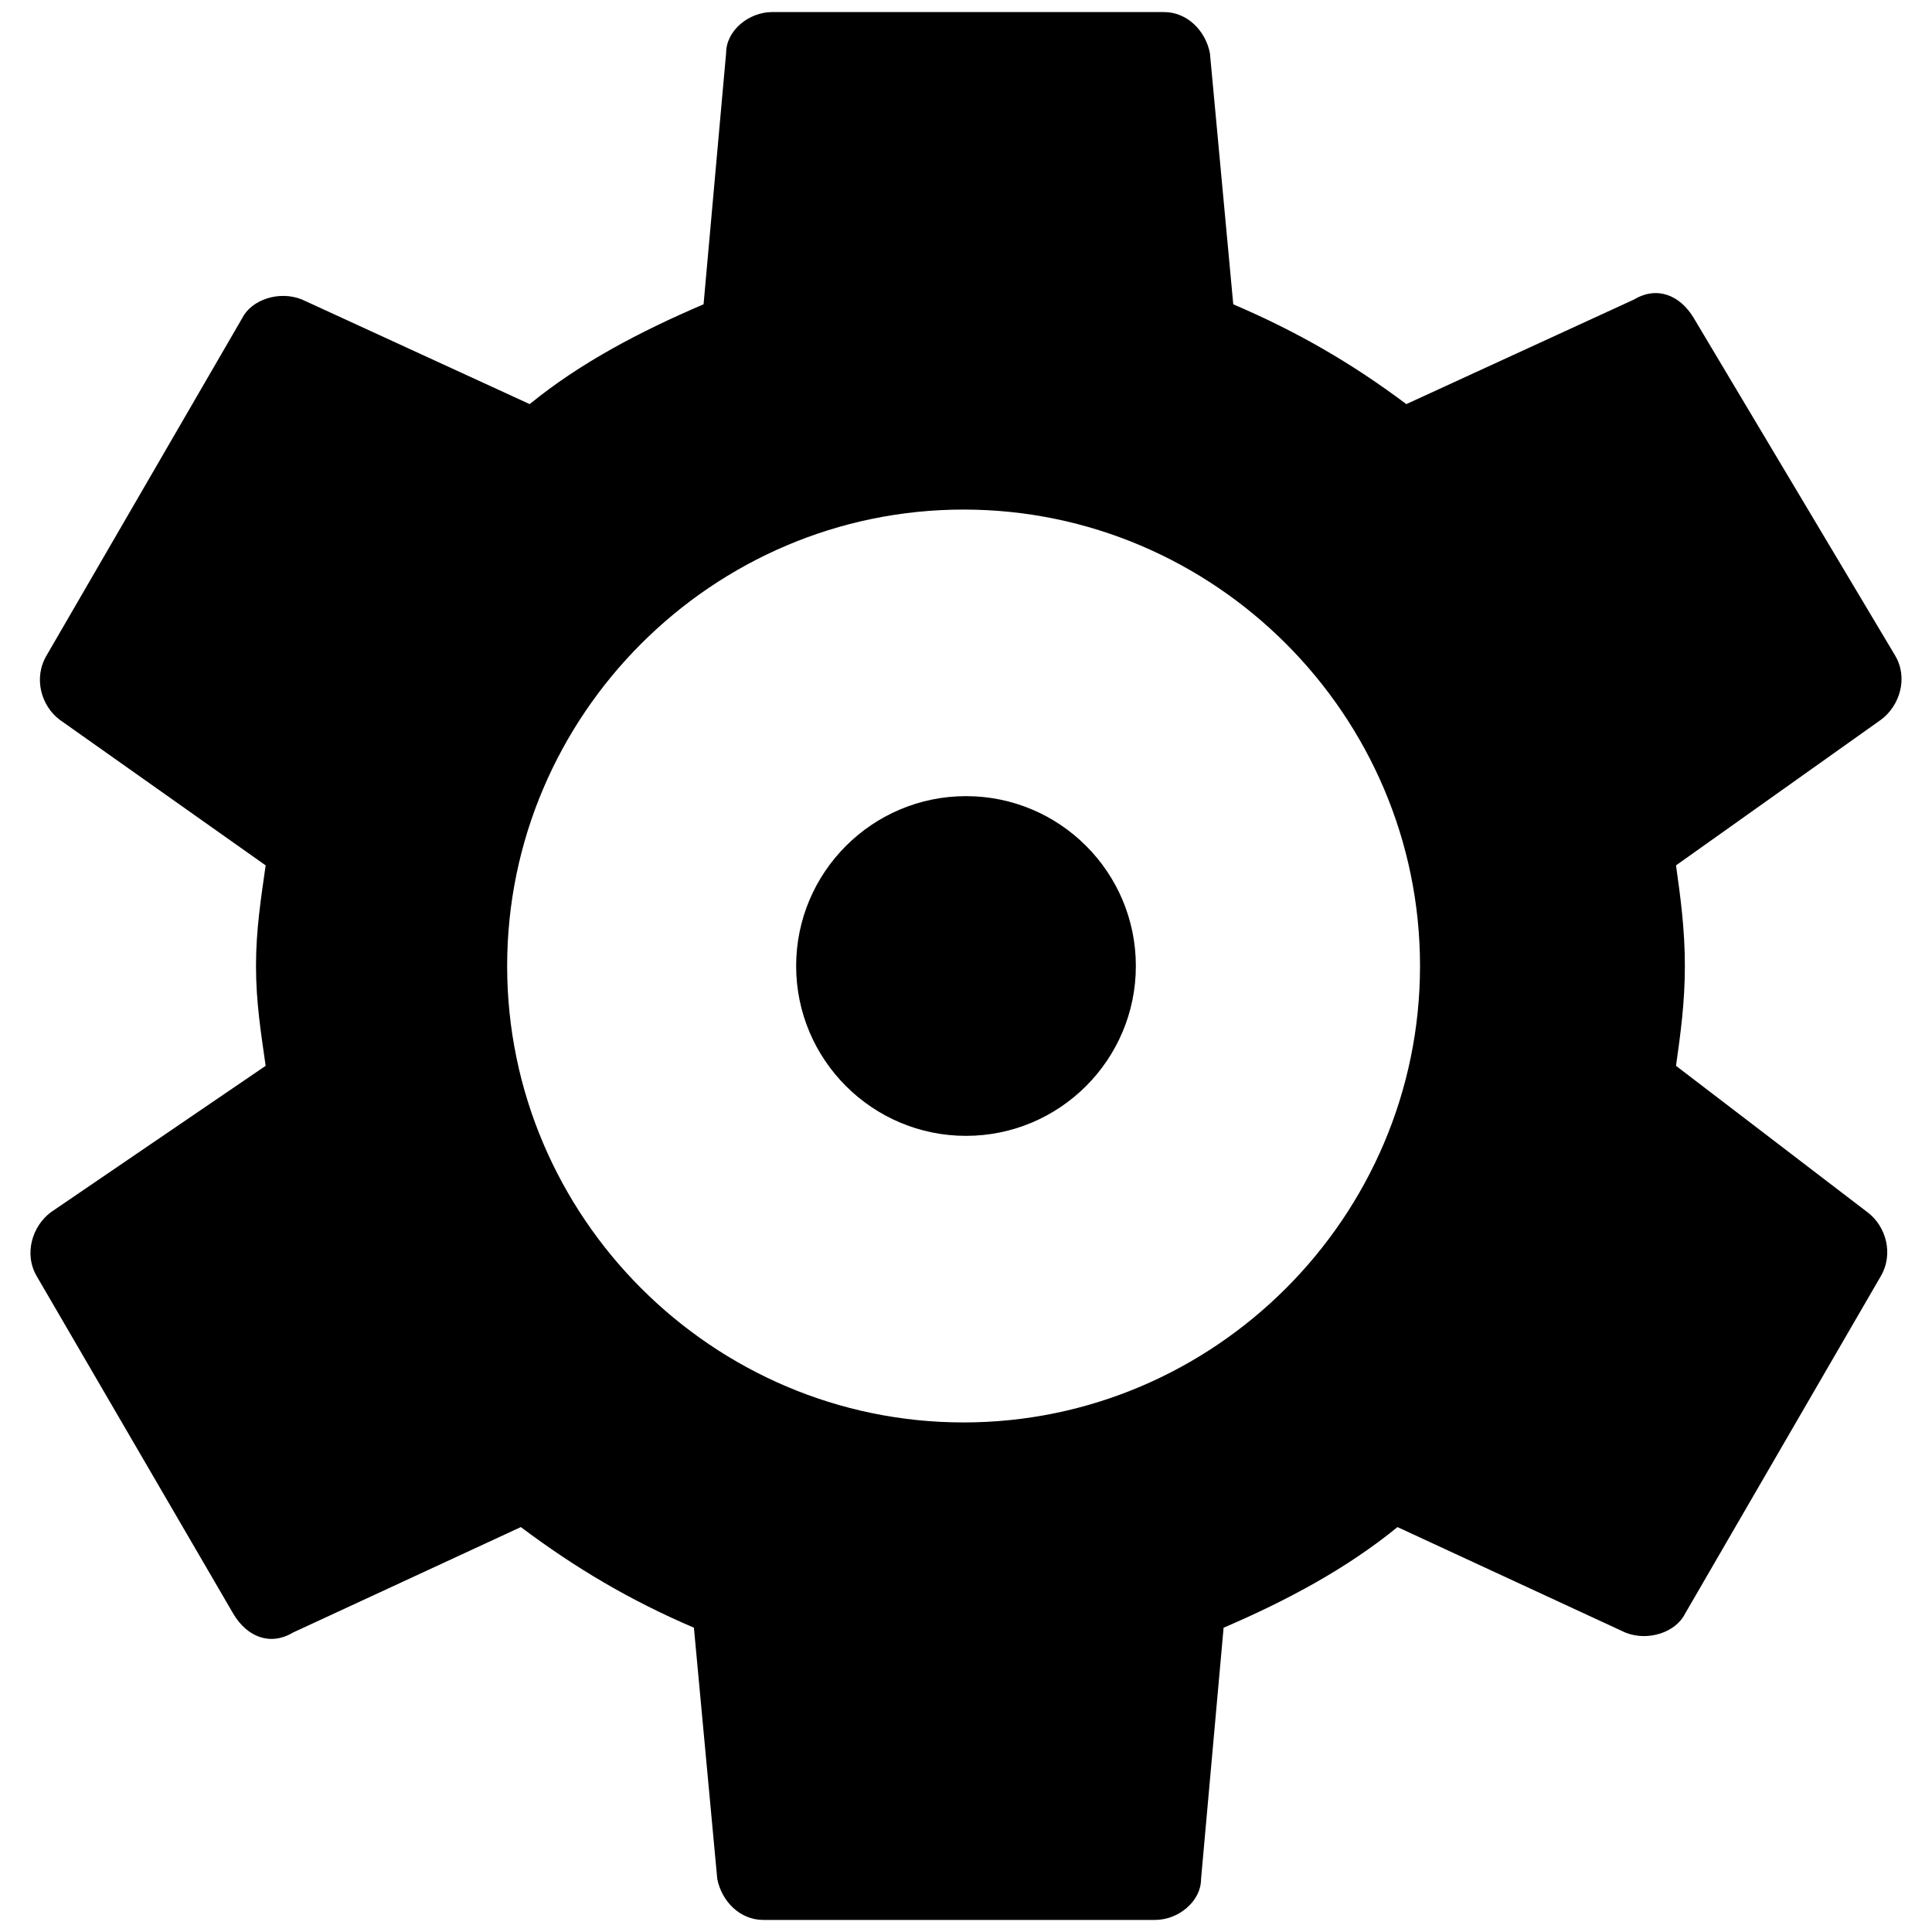 <?xml version="1.0" encoding="utf-8"?>
<!-- Generator: Adobe Illustrator 18.1.1, SVG Export Plug-In . SVG Version: 6.00 Build 0)  -->
<svg version="1.1" id="Layer_1" xmlns="http://www.w3.org/2000/svg" xmlns:xlink="http://www.w3.org/1999/xlink" x="0px" y="0px"
	 viewBox="0 0 1200 1200" enable-background="new 0 0 1200 1200" xml:space="preserve">
<path d="M600,494.5c58.2,0,105.5,47.2,105.5,105.5c0,58.2-47.3,105.5-105.5,105.5c-58.2,0-105.5-47.3-105.5-105.5
	C494.5,541.8,541.8,494.5,600,494.5z"/>
<path d="M1041,662c2.8-19.8,5.5-39.3,5.5-62c0-22.7-2.7-42.7-5.5-62.5l127.5-90.6c11.3-8.5,17-25.7,8.5-39.9l-125-209.5
	c-8.5-14.2-22.8-20-37-11.5l-141.5,65c-34-25.5-67.8-45-107.5-62L751.5,33C748.7,18.8,737.2,7.5,723,7.5H479.5
	C465.3,7.5,451,18.8,451,33l-14,156c-39.7,17-76.8,36.5-108,62l-141.5-65c-14.2-5.7-31.3,0.2-37,11.5L29,407
	c-8.5,14.2-3.3,31.5,8,40l128,90.5c-2.8,19.8-6,39.8-6,62.5c0,22.7,3.2,42.2,6,62L31.5,753c-11.3,8.5-17,25.8-8.5,40l122,209.5
	c8.5,14.2,22.8,20,37,11.5l141.5-65.5c34,25.5,67.8,45.5,107.5,62.5l14.5,156c2.8,14.2,14.3,25.5,28.5,25.5h243.5
	c14.2,0,28.5-11.3,28.5-25.5l14-156c39.7-17,76.8-37,108-62.5l141.5,65.5c14.2,5.7,31.3-0.2,37-11.5L1168,793
	c8.5-14.2,3.3-31.5-8-40L1041,662z M598.5,883.5C442.6,883.5,315,755.9,315,600s127.6-283.5,283.5-283.5S882,444.1,882,600
	S754.4,883.5,598.5,883.5z"/>
</svg>
